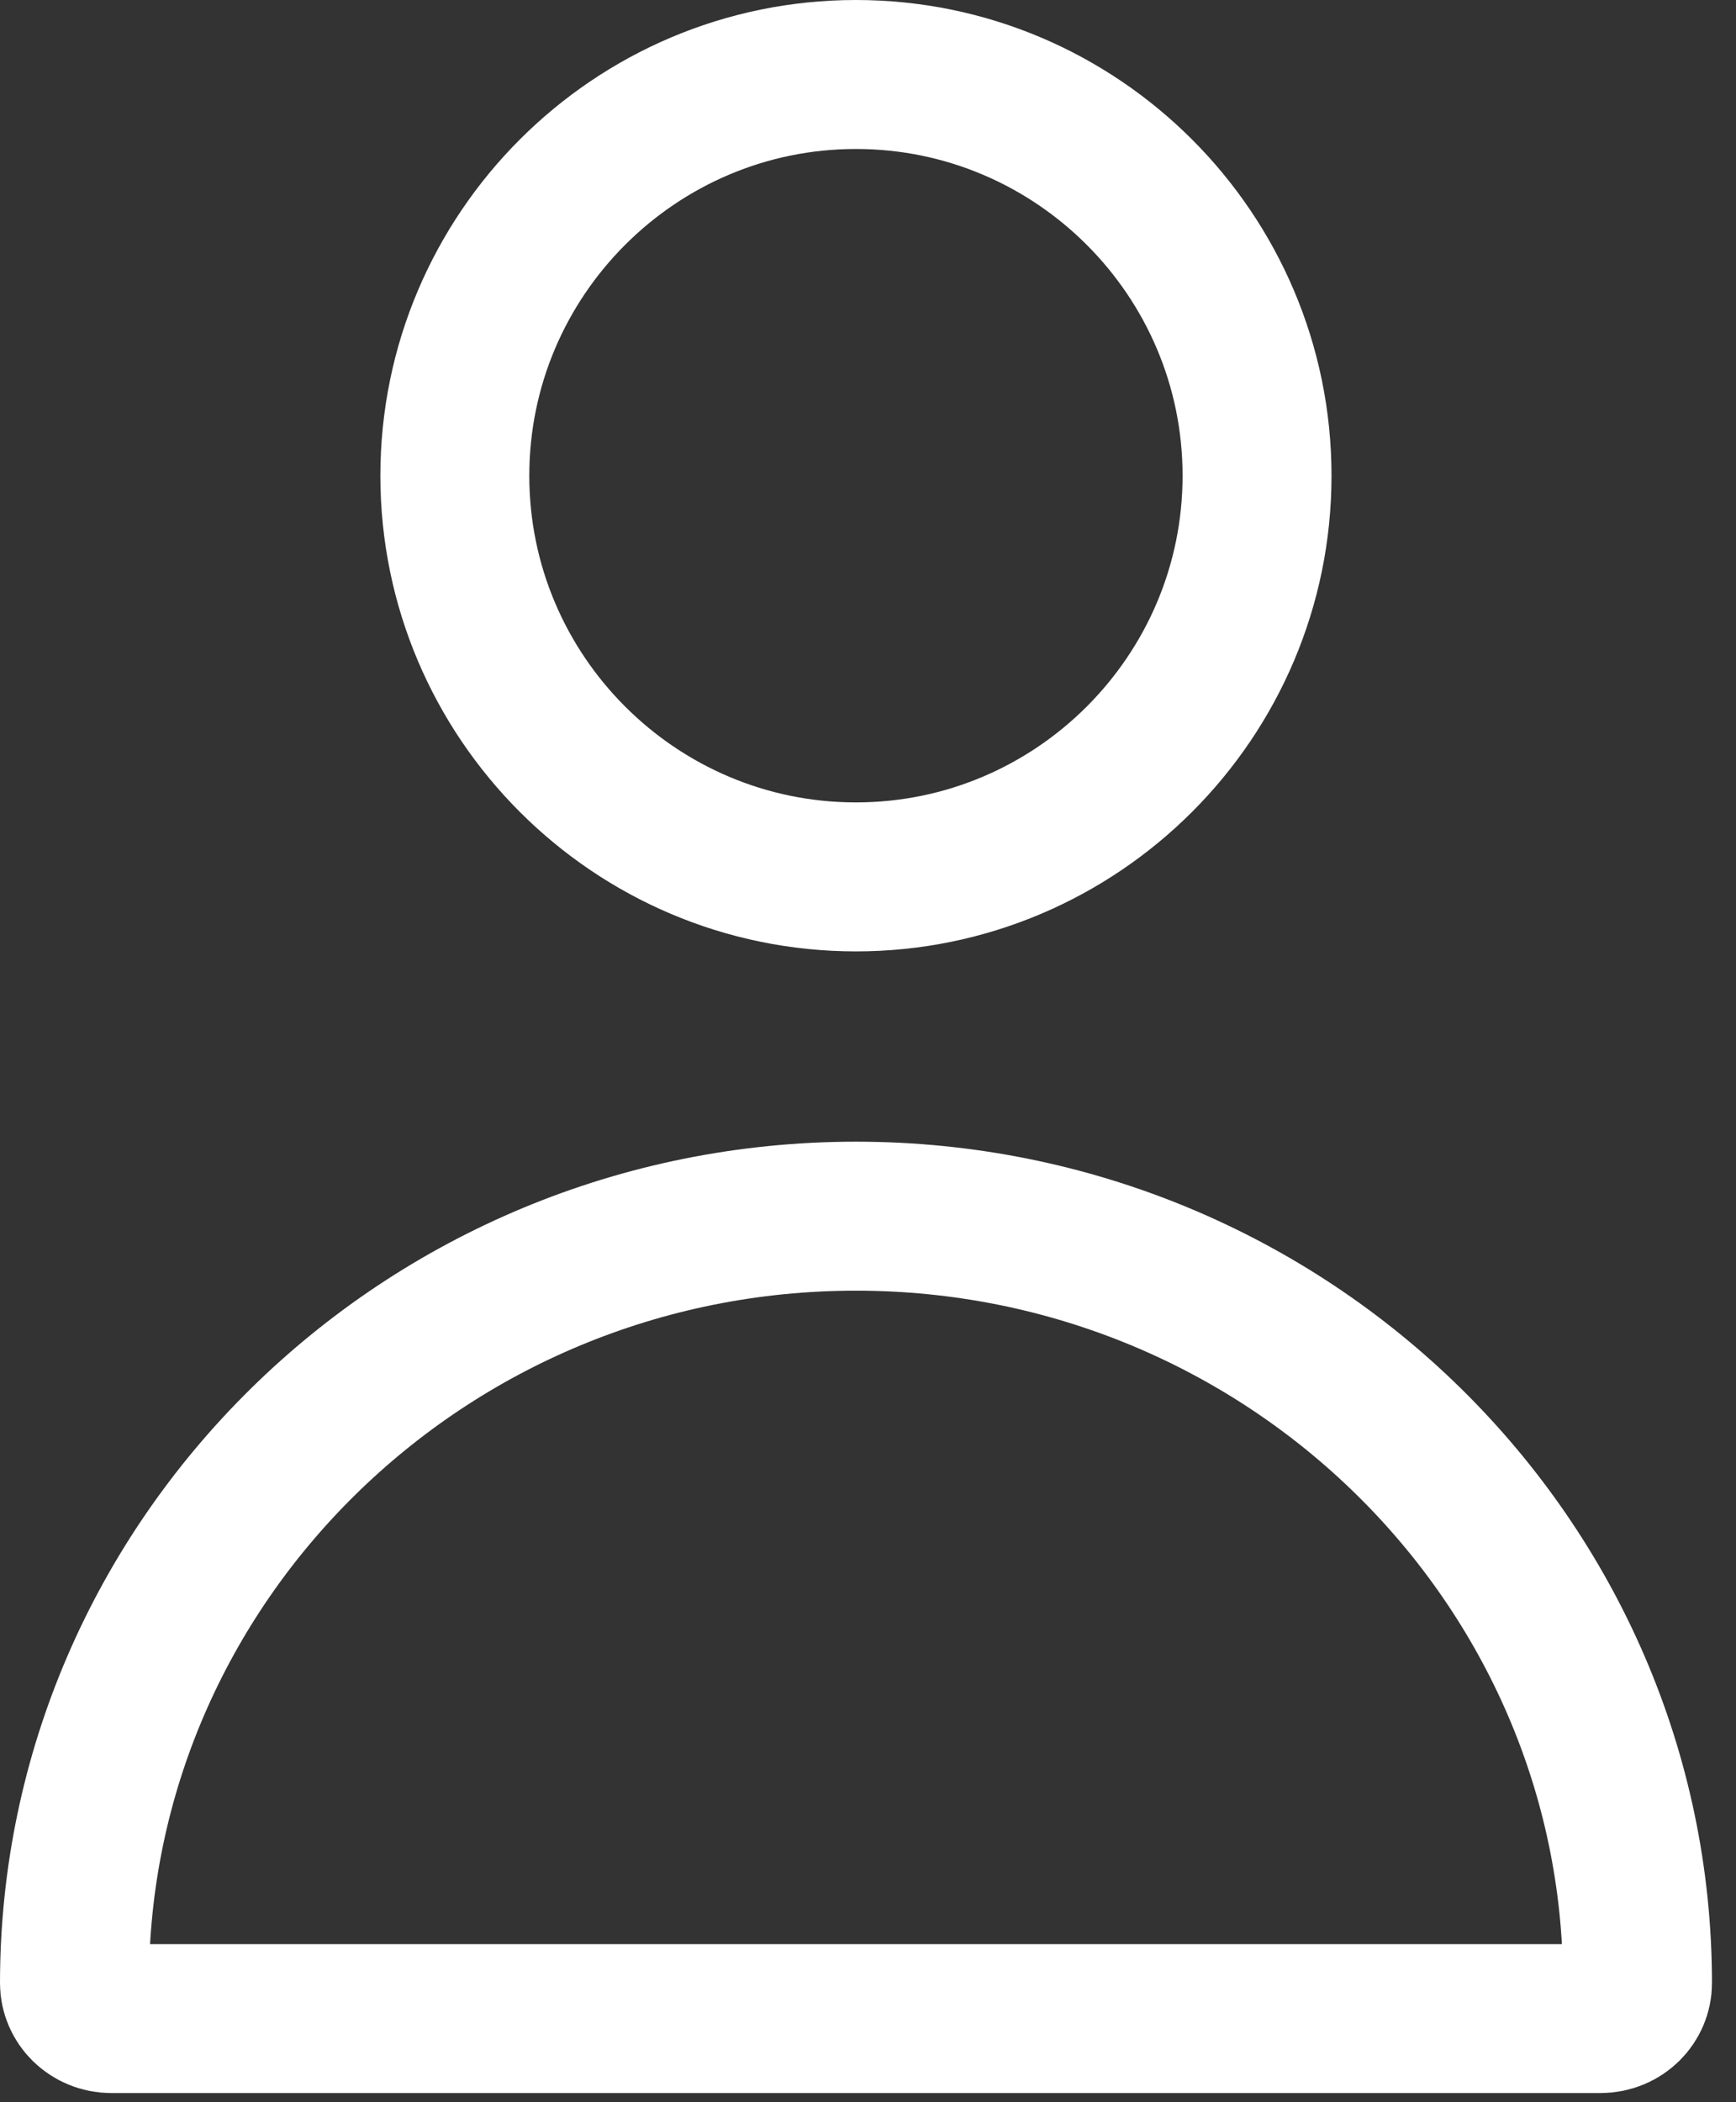 <svg width="19" height="23" viewBox="0 0 19 23" fill="none" xmlns="http://www.w3.org/2000/svg">
<rect x="0" y="0" width="19" height="23" fill="#333333" stroke="none"/>
<path d="M9.368 9.594C6.948 9.594 4.978 7.624 4.978 5.205C4.978 2.785 6.948 0.815 9.368 0.815C11.788 0.815 13.758 2.785 13.758 5.205C13.758 7.624 11.788 9.594 9.368 9.594Z" stroke="white" stroke-width="1.63"/>
<path d="M17.922 21.699C17.922 21.899 17.753 22.085 17.514 22.085H1.222C0.984 22.085 0.815 21.899 0.815 21.699C0.815 17.085 4.639 13.306 9.368 13.306C14.097 13.306 17.922 17.085 17.922 21.699Z" stroke="white" stroke-width="1.63"/>
</svg>
